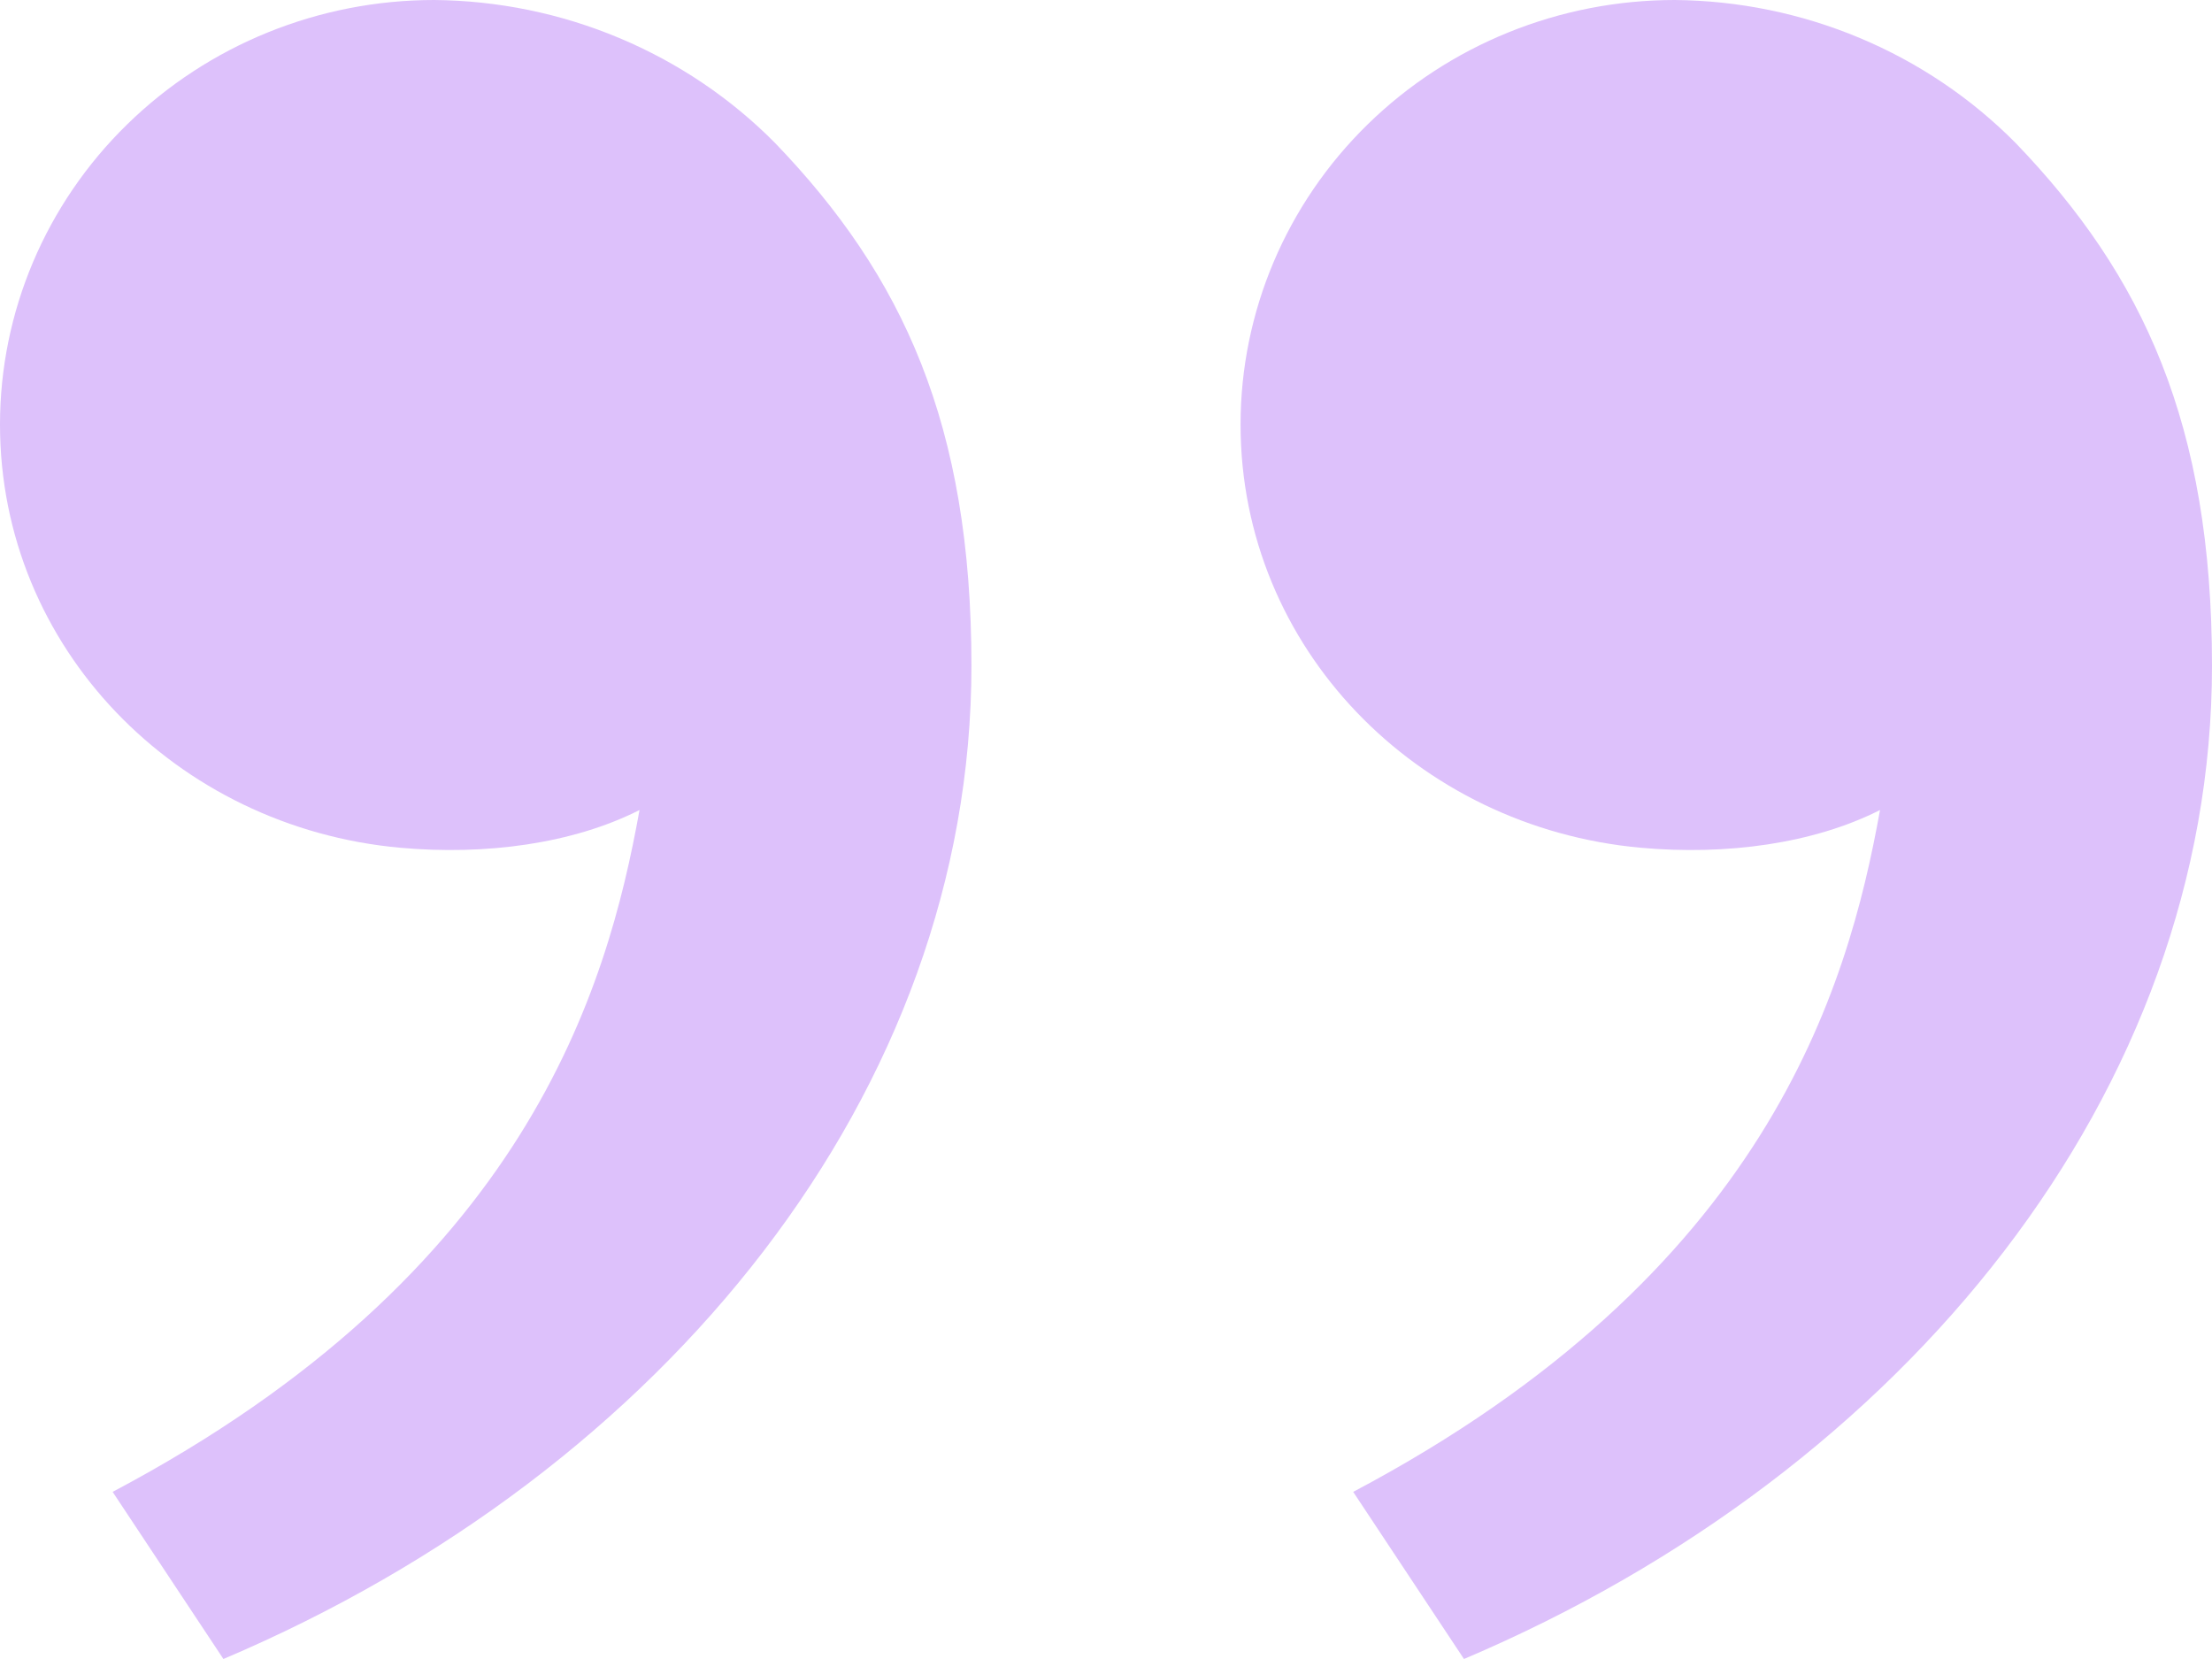 <svg width="36" height="27" viewBox="0 0 36 27" fill="none" xmlns="http://www.w3.org/2000/svg">
<path d="M32.804 2.327C34.883 4.487 36 6.909 36 10.836C36 17.745 31.039 23.938 23.826 27L22.023 24.28C28.756 20.718 30.072 16.097 30.597 13.183C29.513 13.732 28.094 13.923 26.703 13.797C23.061 13.467 20.19 10.544 20.19 6.909C20.19 5.077 20.934 3.319 22.259 2.024C23.584 0.728 25.382 1.60119e-06 27.256 1.76503e-06C28.292 0.009 29.317 0.219 30.269 0.619C31.222 1.018 32.083 1.599 32.804 2.327ZM12.614 2.327C14.694 4.487 15.81 6.909 15.81 10.836C15.81 17.745 10.85 23.938 3.636 27L1.833 24.28C8.566 20.718 9.883 16.097 10.408 13.183C9.324 13.732 7.904 13.923 6.513 13.797C2.871 13.467 -3.1773e-07 10.544 0 6.909C1.602e-07 5.077 0.744 3.319 2.07 2.024C3.395 0.728 5.192 -1.6384e-07 7.066 0C8.103 0.009 9.127 0.219 10.079 0.619C11.032 1.018 11.894 1.599 12.614 2.327Z" fill="#DDC1FB"/>
</svg>
